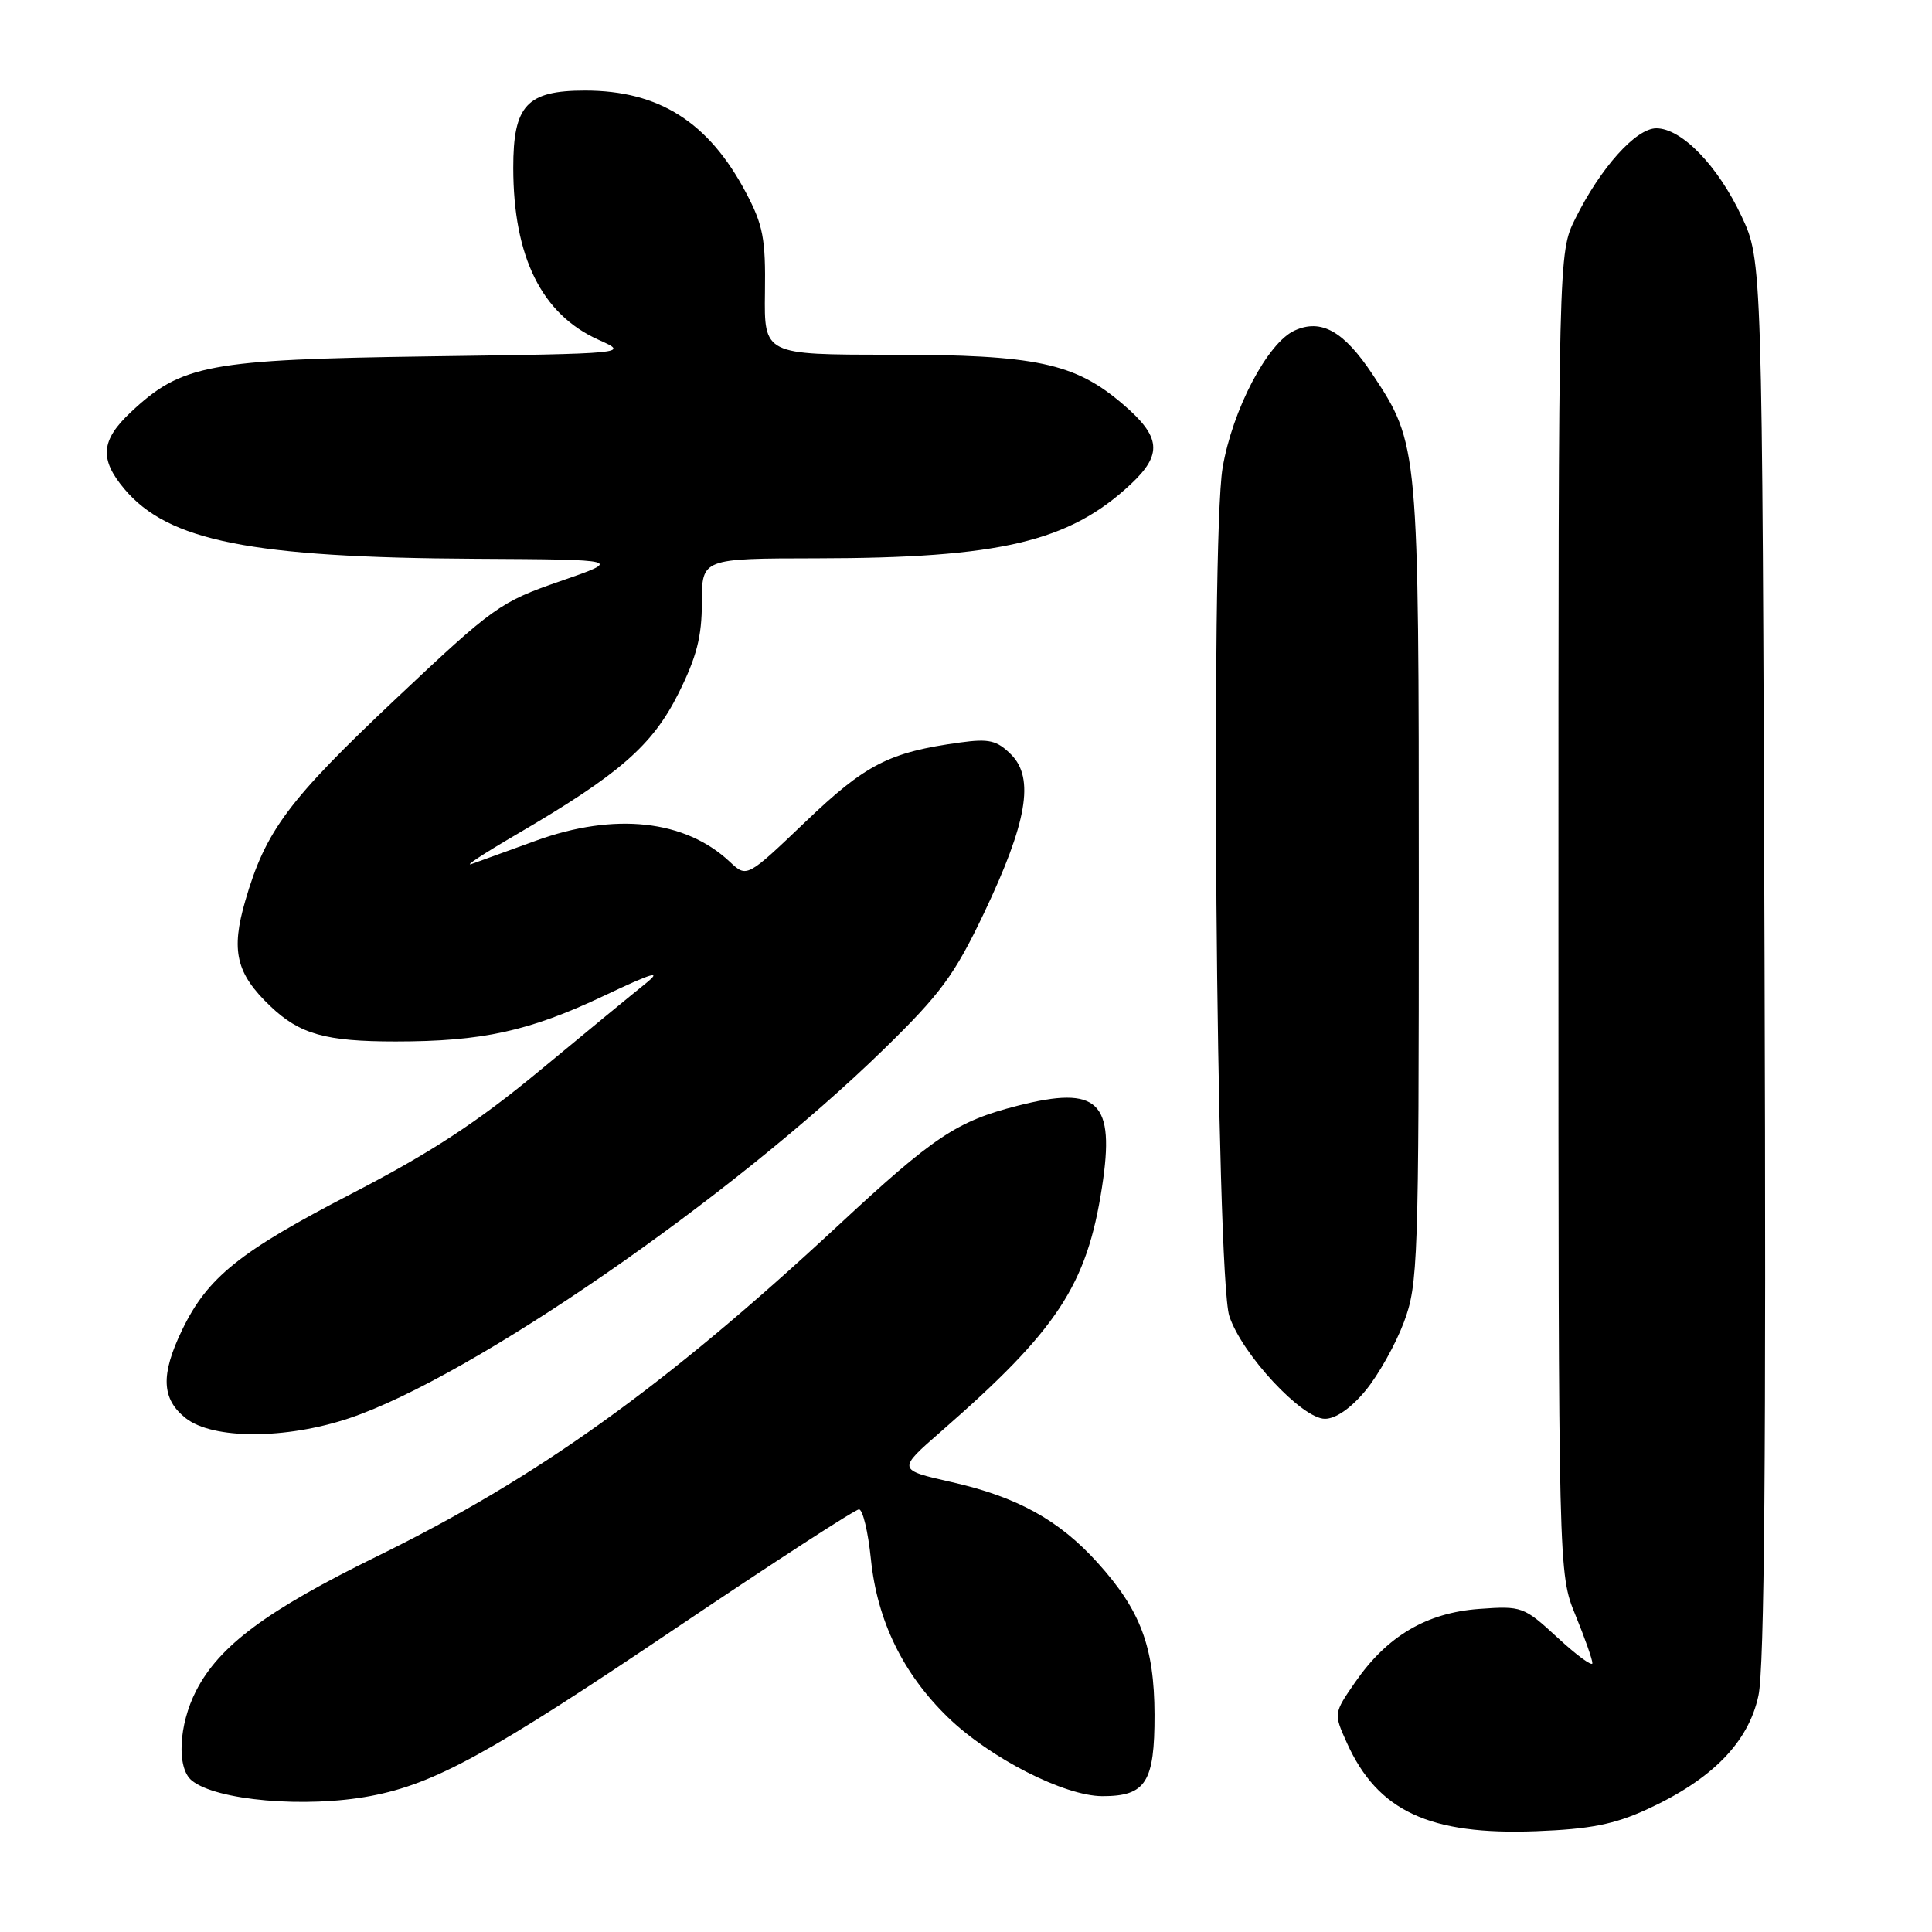 <?xml version="1.0" encoding="UTF-8" standalone="no"?>
<!DOCTYPE svg PUBLIC "-//W3C//DTD SVG 1.1//EN" "http://www.w3.org/Graphics/SVG/1.1/DTD/svg11.dtd" >
<svg xmlns="http://www.w3.org/2000/svg" xmlns:xlink="http://www.w3.org/1999/xlink" version="1.1" viewBox="0 0 256 256">
 <g >
 <path fill="currentColor"
d=" M 218.21 239.76 C 226.83 235.81 231.67 230.89 233.00 224.69 C 233.80 221.01 234.03 192.50 233.81 127.00 C 233.50 34.50 233.50 34.50 230.77 28.67 C 227.62 21.95 222.82 17.00 219.47 17.00 C 216.76 17.00 212.06 22.25 208.72 29.00 C 206.50 33.50 206.50 33.50 206.50 121.00 C 206.50 208.50 206.50 208.50 208.75 214.00 C 209.99 217.03 211.00 219.89 211.00 220.38 C 211.00 220.86 208.93 219.35 206.40 217.01 C 201.91 212.87 201.66 212.78 195.99 213.19 C 189.03 213.70 183.81 216.78 179.59 222.87 C 176.71 227.03 176.71 227.03 178.47 230.94 C 182.55 239.99 189.42 243.19 203.59 242.64 C 210.67 242.37 213.89 241.74 218.21 239.76 Z  M 49.11 237.98 C 57.63 236.36 64.91 232.36 89.71 215.64 C 102.47 207.04 113.32 200.00 113.82 200.00 C 114.32 200.00 115.03 202.97 115.40 206.61 C 116.24 214.77 119.64 221.75 125.59 227.54 C 131.16 232.95 141.05 238.00 146.09 238.00 C 151.83 238.00 153.00 236.16 152.98 227.18 C 152.95 218.22 151.13 213.36 145.43 207.06 C 140.34 201.42 134.78 198.35 126.12 196.39 C 118.88 194.75 118.88 194.75 124.69 189.68 C 140.11 176.22 144.01 170.31 146.02 157.31 C 147.78 145.93 145.55 143.78 134.82 146.52 C 126.75 148.58 123.76 150.58 110.97 162.47 C 88.21 183.62 71.24 195.80 50.00 206.20 C 35.34 213.39 29.02 218.08 25.97 224.07 C 23.67 228.56 23.40 234.26 25.39 235.91 C 28.60 238.58 40.50 239.61 49.11 237.98 Z  M 46.28 187.92 C 62.47 182.49 97.00 158.66 117.14 139.00 C 124.65 131.67 126.47 129.20 130.38 121.00 C 136.09 109.00 137.11 103.11 133.98 99.98 C 132.10 98.10 131.06 97.86 127.25 98.38 C 117.81 99.67 114.71 101.26 106.73 108.89 C 98.96 116.31 98.96 116.31 96.71 114.20 C 90.79 108.63 81.44 107.61 71.00 111.40 C 67.42 112.69 63.60 114.08 62.50 114.48 C 61.40 114.87 64.10 113.10 68.50 110.53 C 82.07 102.60 86.45 98.78 89.90 91.88 C 92.30 87.07 93.00 84.37 93.00 79.84 C 93.00 74.00 93.00 74.00 108.25 73.98 C 132.52 73.95 141.66 71.79 149.81 64.18 C 154.07 60.20 153.85 57.88 148.79 53.56 C 142.41 48.09 137.27 47.00 117.94 47.00 C 101.25 47.00 101.25 47.00 101.36 38.75 C 101.46 31.62 101.12 29.82 98.83 25.50 C 93.89 16.17 87.31 12.00 77.53 12.00 C 69.80 12.00 68.00 13.94 68.01 22.25 C 68.02 34.06 71.79 41.66 79.32 45.03 C 83.38 46.85 83.38 46.85 56.94 47.22 C 27.58 47.64 24.08 48.29 17.33 54.62 C 13.36 58.34 13.15 60.83 16.48 64.79 C 22.29 71.70 33.27 73.88 63.00 74.04 C 82.50 74.15 82.50 74.15 74.21 77.02 C 66.26 79.77 65.39 80.40 52.48 92.57 C 38.20 106.04 35.20 110.07 32.51 119.33 C 30.57 125.99 31.28 128.99 35.82 133.32 C 39.72 137.04 43.13 138.00 52.43 138.00 C 63.90 138.00 70.11 136.64 80.00 131.96 C 86.57 128.85 87.82 128.49 85.50 130.36 C 83.85 131.68 77.55 136.86 71.50 141.87 C 63.21 148.73 57.08 152.74 46.62 158.15 C 31.74 165.85 27.51 169.24 24.14 176.21 C 21.26 182.17 21.39 185.38 24.63 187.93 C 28.21 190.74 37.86 190.74 46.28 187.92 Z  M 180.95 184.25 C 182.65 182.19 184.93 178.12 186.02 175.21 C 187.90 170.19 188.00 167.30 188.00 117.14 C 188.00 59.10 187.98 58.84 181.87 49.61 C 178.07 43.88 175.07 42.19 171.54 43.80 C 167.95 45.43 163.30 54.31 162.00 62.00 C 160.38 71.63 161.15 169.07 162.89 174.38 C 164.55 179.44 172.52 188.00 175.56 188.00 C 176.99 188.00 179.02 186.59 180.95 184.25 Z "/>
</g>
</svg>